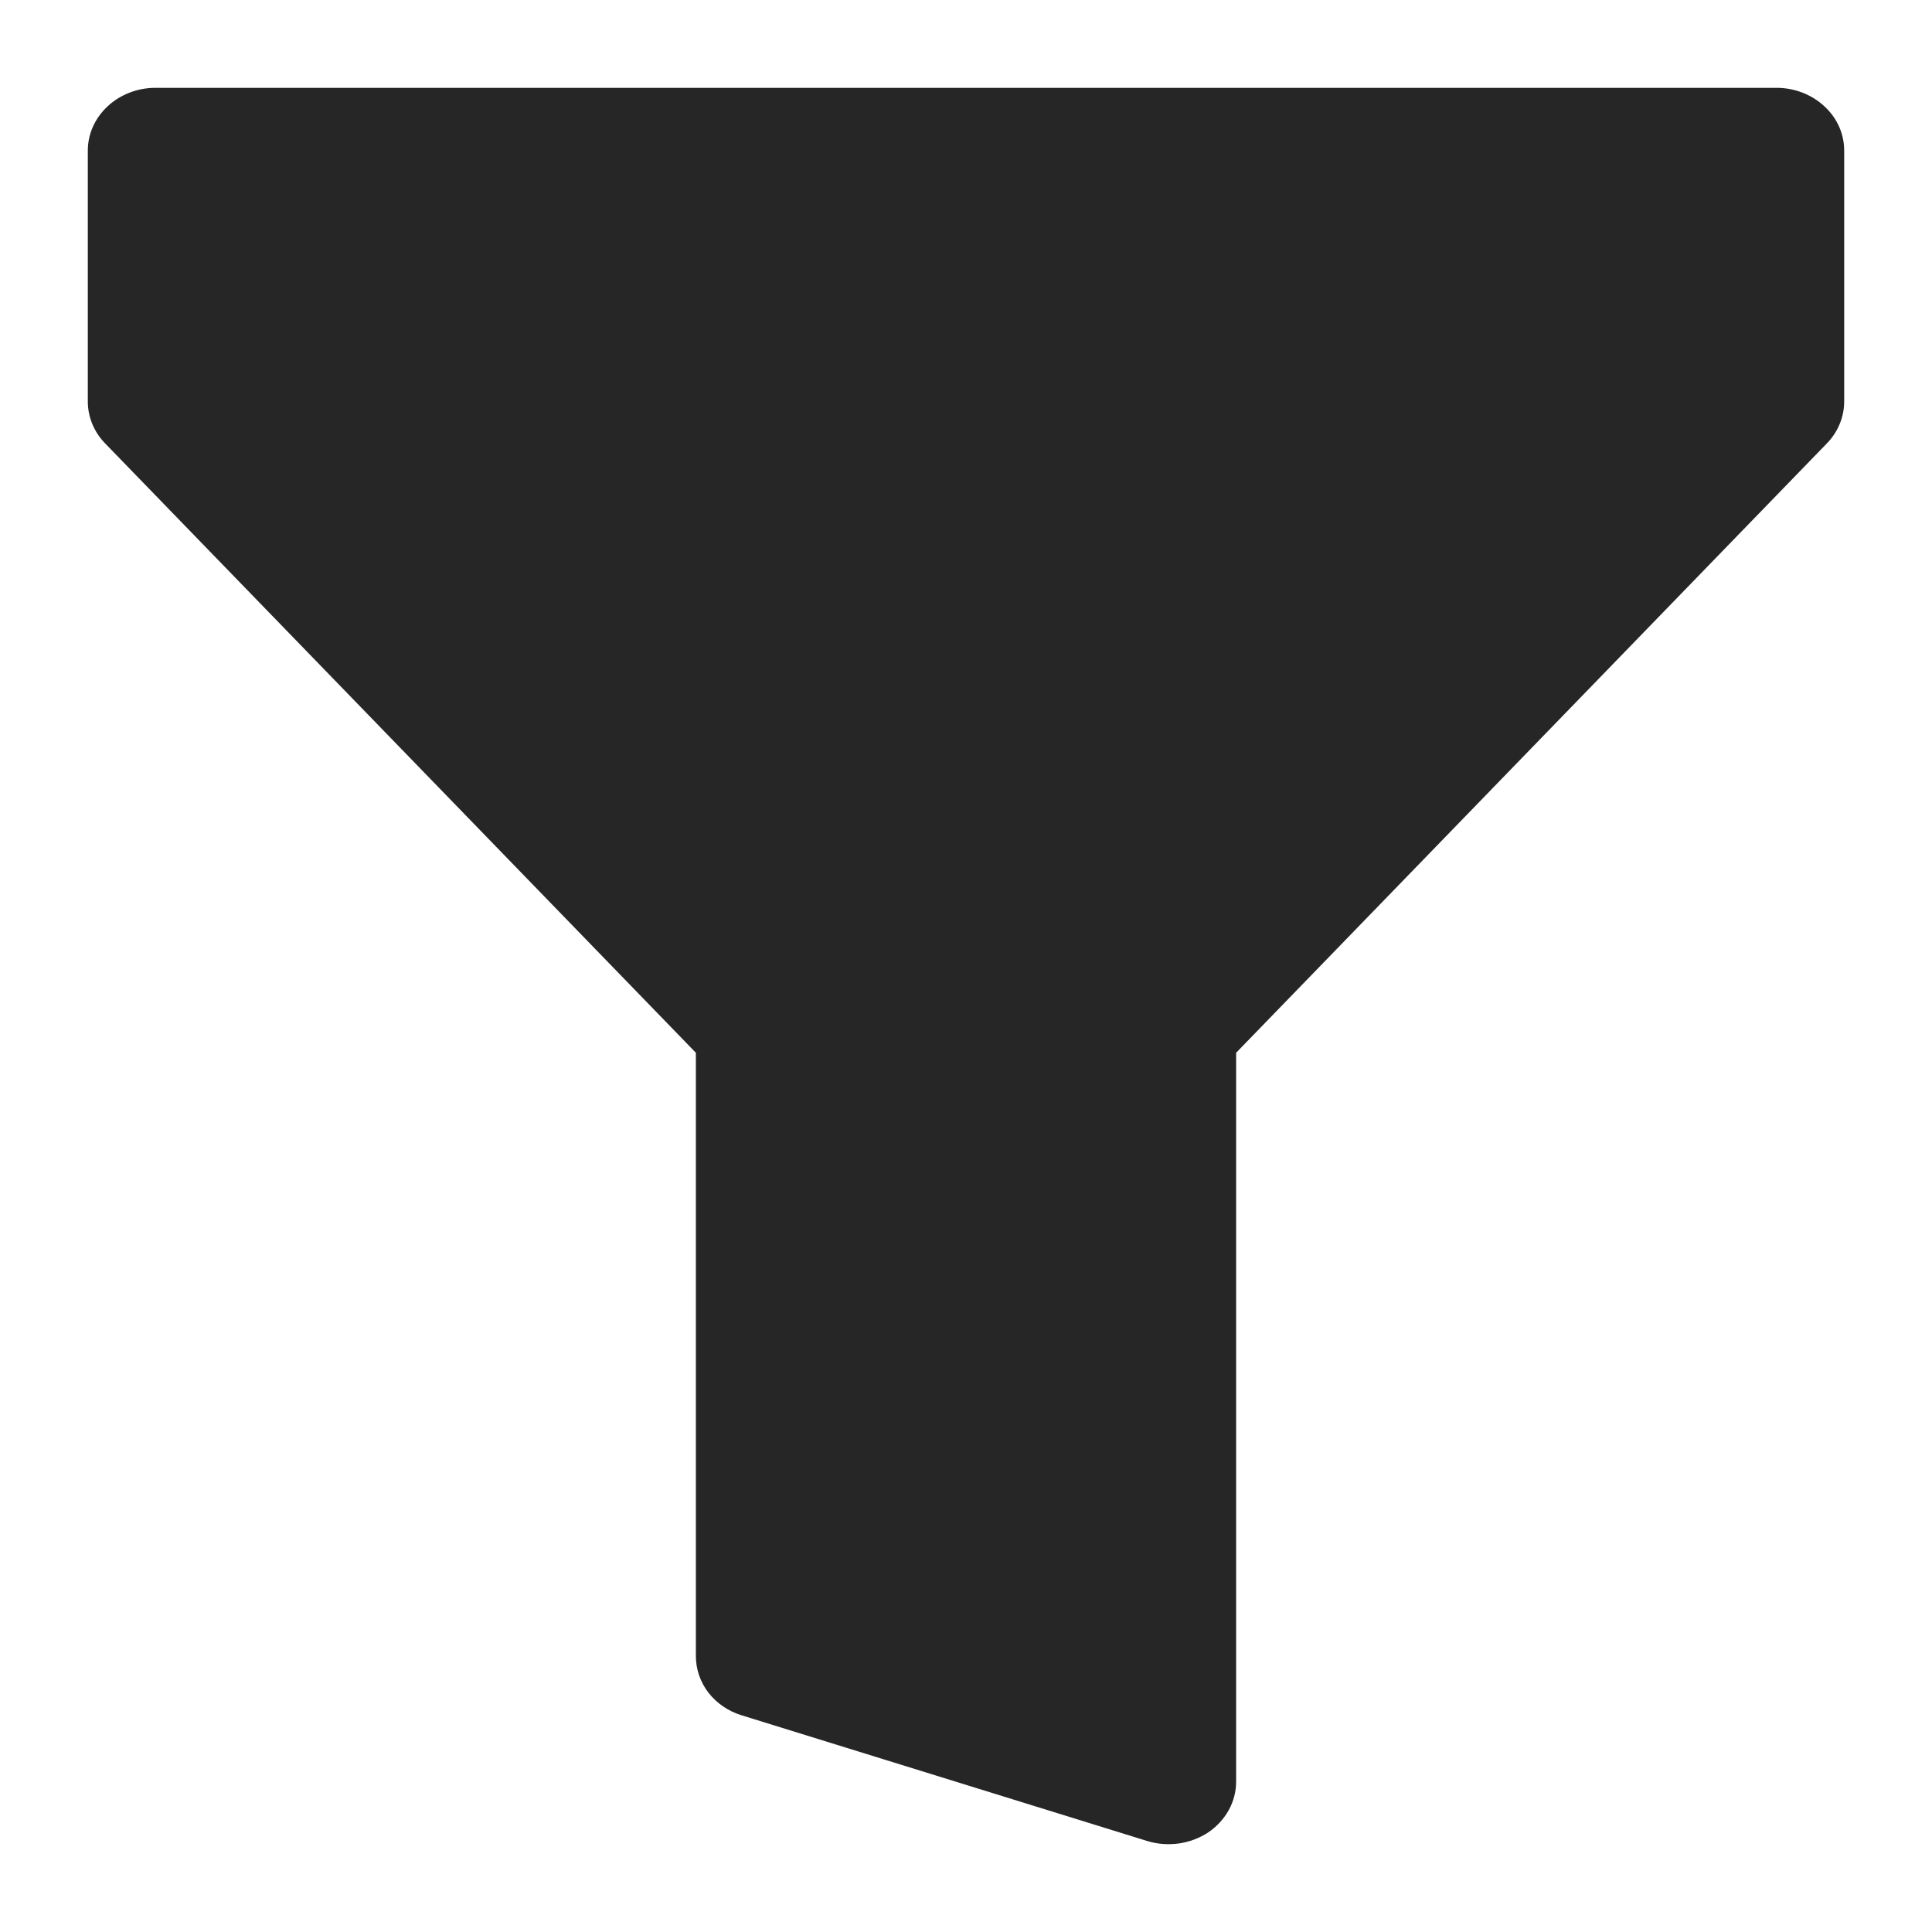 <svg width="11" height="11" viewBox="0 0 11 11" fill="none" xmlns="http://www.w3.org/2000/svg">
<path d="M10.5 0.857C10.5 0.762 10.46 0.672 10.387 0.605C10.315 0.538 10.217 0.5 10.115 0.5H0.885C0.783 0.5 0.685 0.538 0.613 0.605C0.541 0.672 0.5 0.762 0.5 0.857V2.286C0.5 2.374 0.535 2.459 0.598 2.524L3.962 5.994V9.429C3.962 9.504 3.987 9.577 4.034 9.638C4.081 9.698 4.148 9.744 4.225 9.767L6.532 10.482C6.59 10.5 6.652 10.504 6.712 10.496C6.772 10.487 6.829 10.466 6.879 10.433C6.928 10.4 6.968 10.356 6.996 10.306C7.024 10.255 7.038 10.2 7.038 10.143V5.994L10.402 2.524C10.465 2.459 10.5 2.374 10.5 2.286V0.857Z" fill="black" fill-opacity="0.85"/>
</svg>
